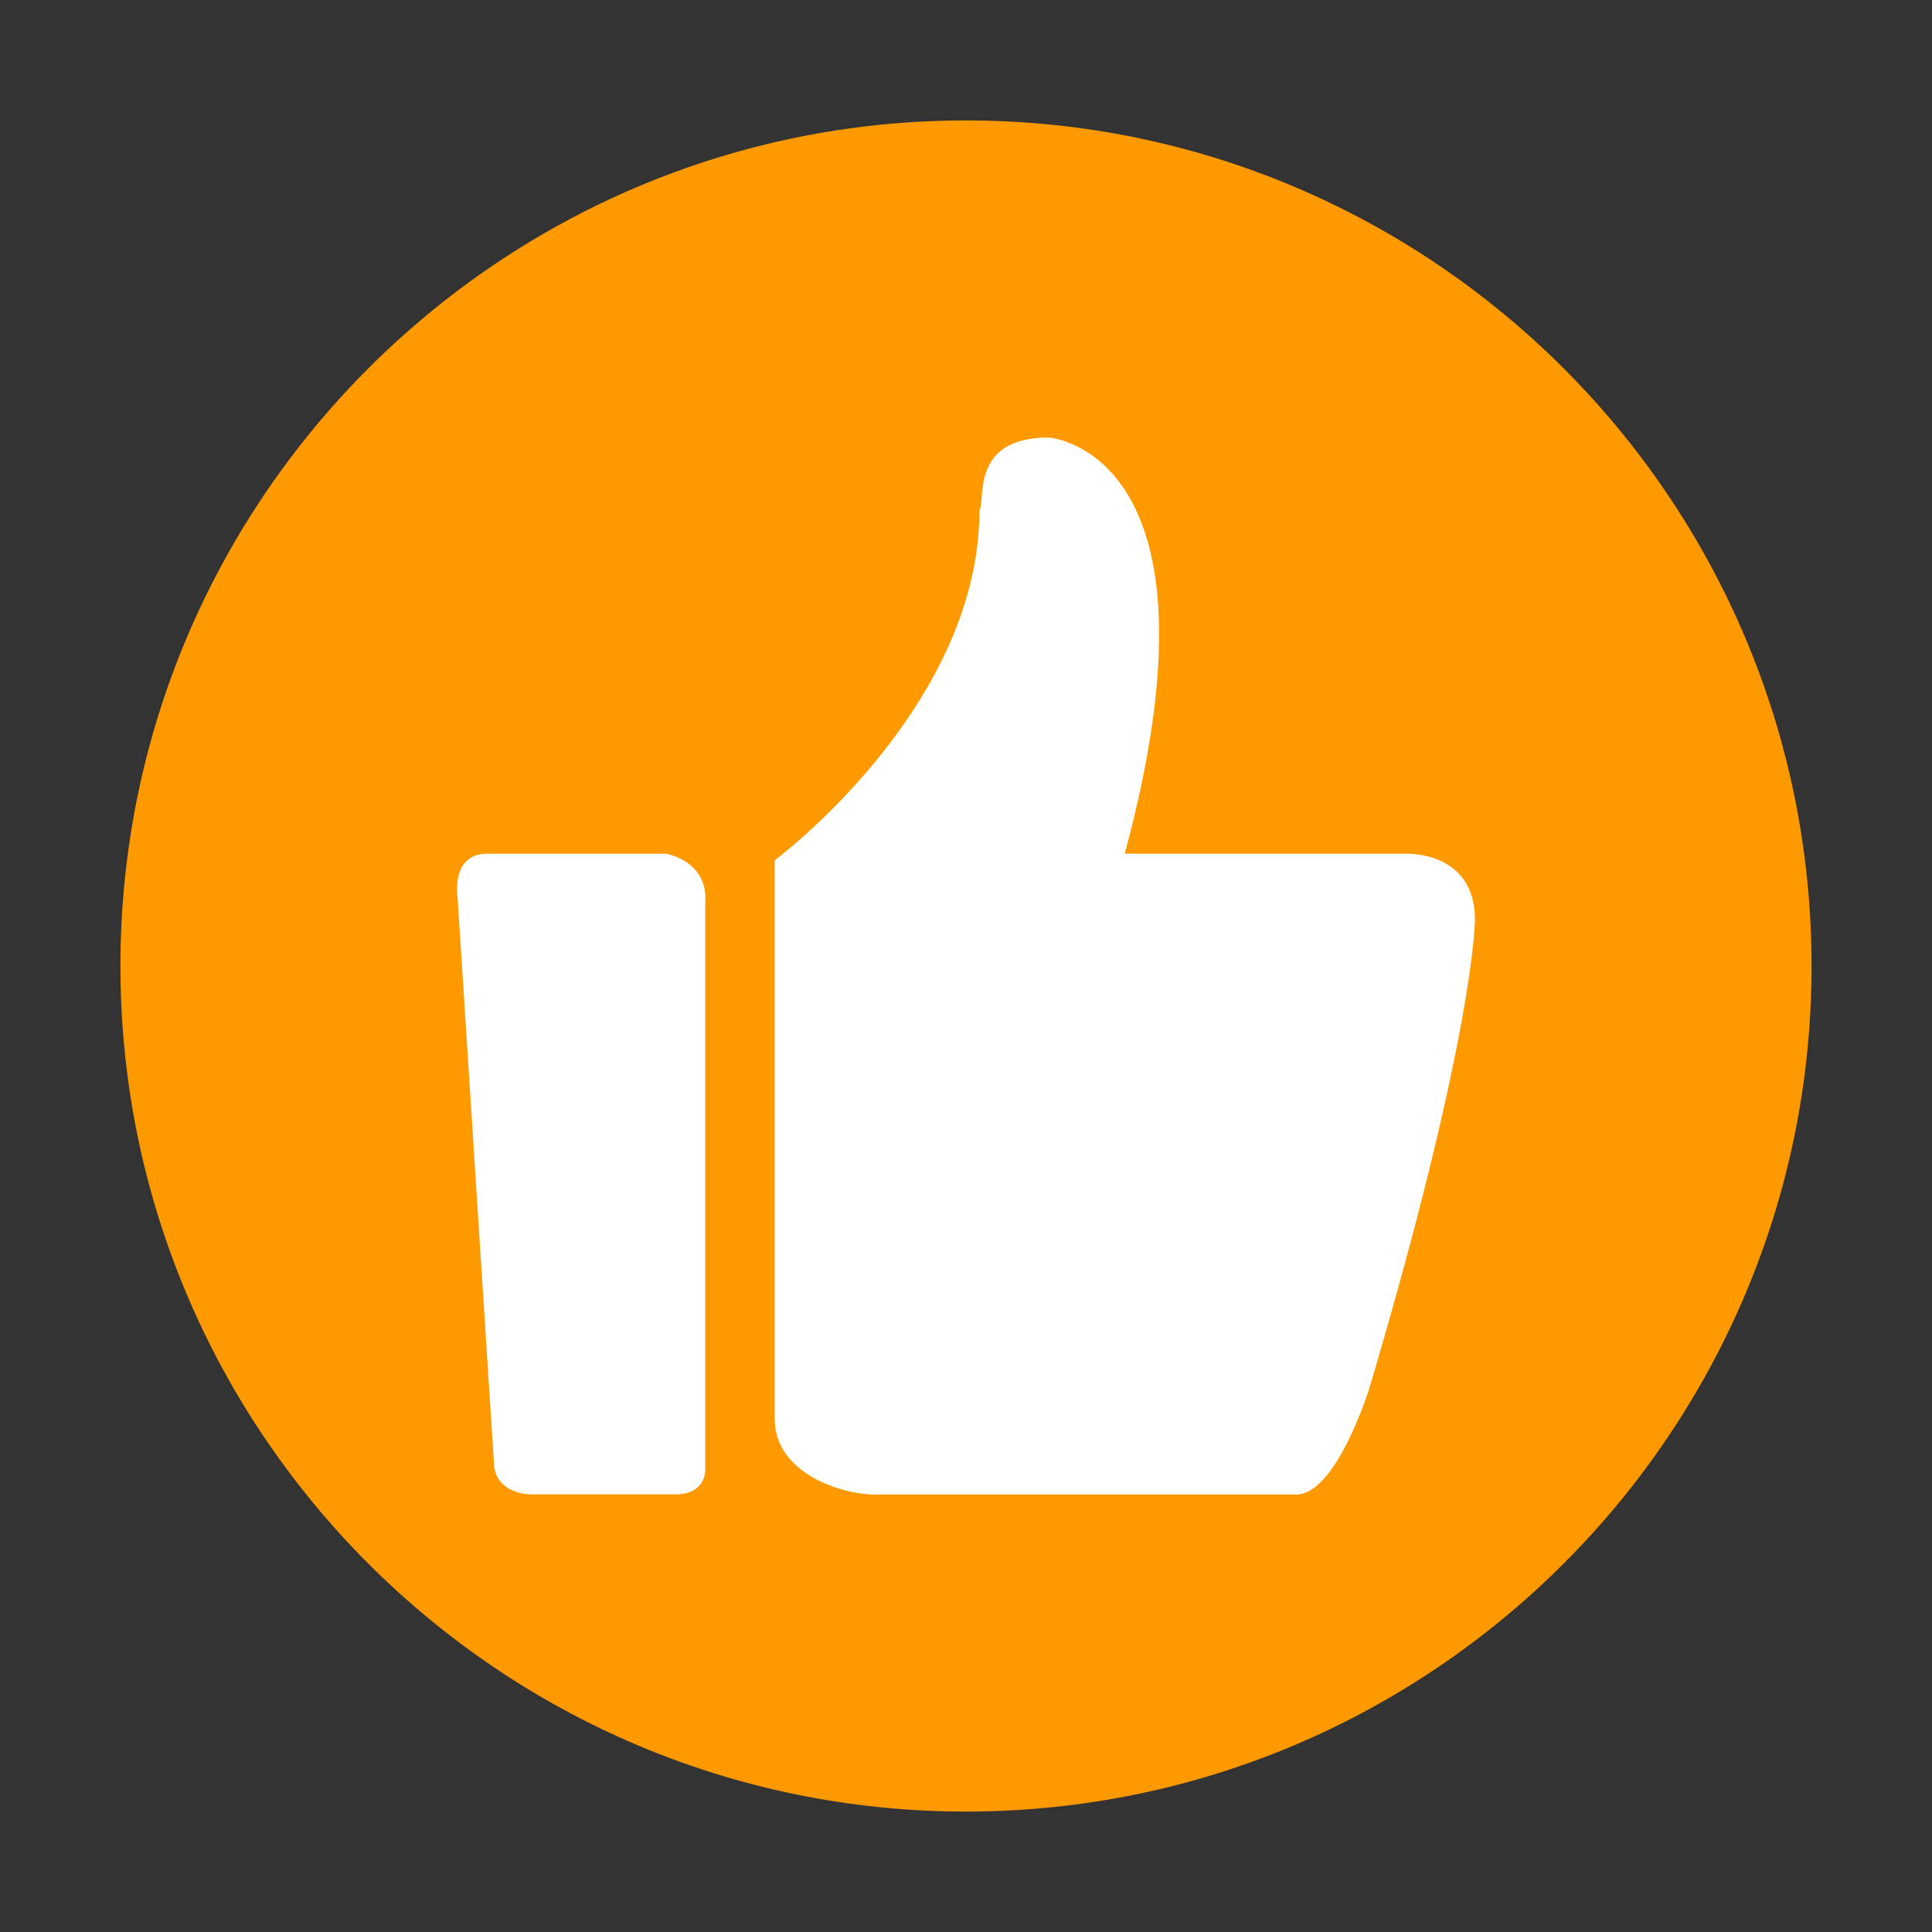<?xml version="1.0" standalone="no"?><!DOCTYPE svg PUBLIC "-//W3C//DTD SVG 1.1//EN" "http://www.w3.org/Graphics/SVG/1.1/DTD/svg11.dtd"><svg t="1556004721240" class="icon" style="" viewBox="0 0 1024 1024" version="1.1" xmlns="http://www.w3.org/2000/svg" p-id="5330" xmlns:xlink="http://www.w3.org/1999/xlink" width="200" height="200"><rect x="0" y="0" width="1024" height="1024" fill="#333333" stroke="none"/><defs><style type="text/css"></style></defs><path d="M511.96 960.171c-247.12 0-448.132-201.032-448.132-448.171 0-247.12 201.012-448.171 448.152-448.171 247.12 0 448.191 200.993 448.191 448.171 0.001 247.14-201.07 448.171-448.21 448.171z" fill="#FF9900" p-id="5331"></path><path d="M352.806 452.472h-94.568c-19.288 0-15.751 22.689-15.751 22.689l19.248 299.333c0 17.529 19.309 17.529 19.309 17.529h76.998c15.752 0 15.752-12.252 15.752-12.252V478.719c1.779-22.729-20.988-26.247-20.988-26.247z m392.102 0h-148.778c57.788-213.66-40.238-220.578-40.238-220.578-42.016 0-33.321 33.262-36.758 38.5 0 104.982-108.54 185.596-108.54 185.596V751.867c0 29.724 36.759 40.238 52.511 40.238h224.096c21.007 0 38.518-56.01 38.518-56.01 56.049-188.995 56.049-248.582 56.049-248.582 0.019-36.8-36.858-35.042-36.858-35.042z" fill="#FFFFFF" p-id="5332"></path></svg>